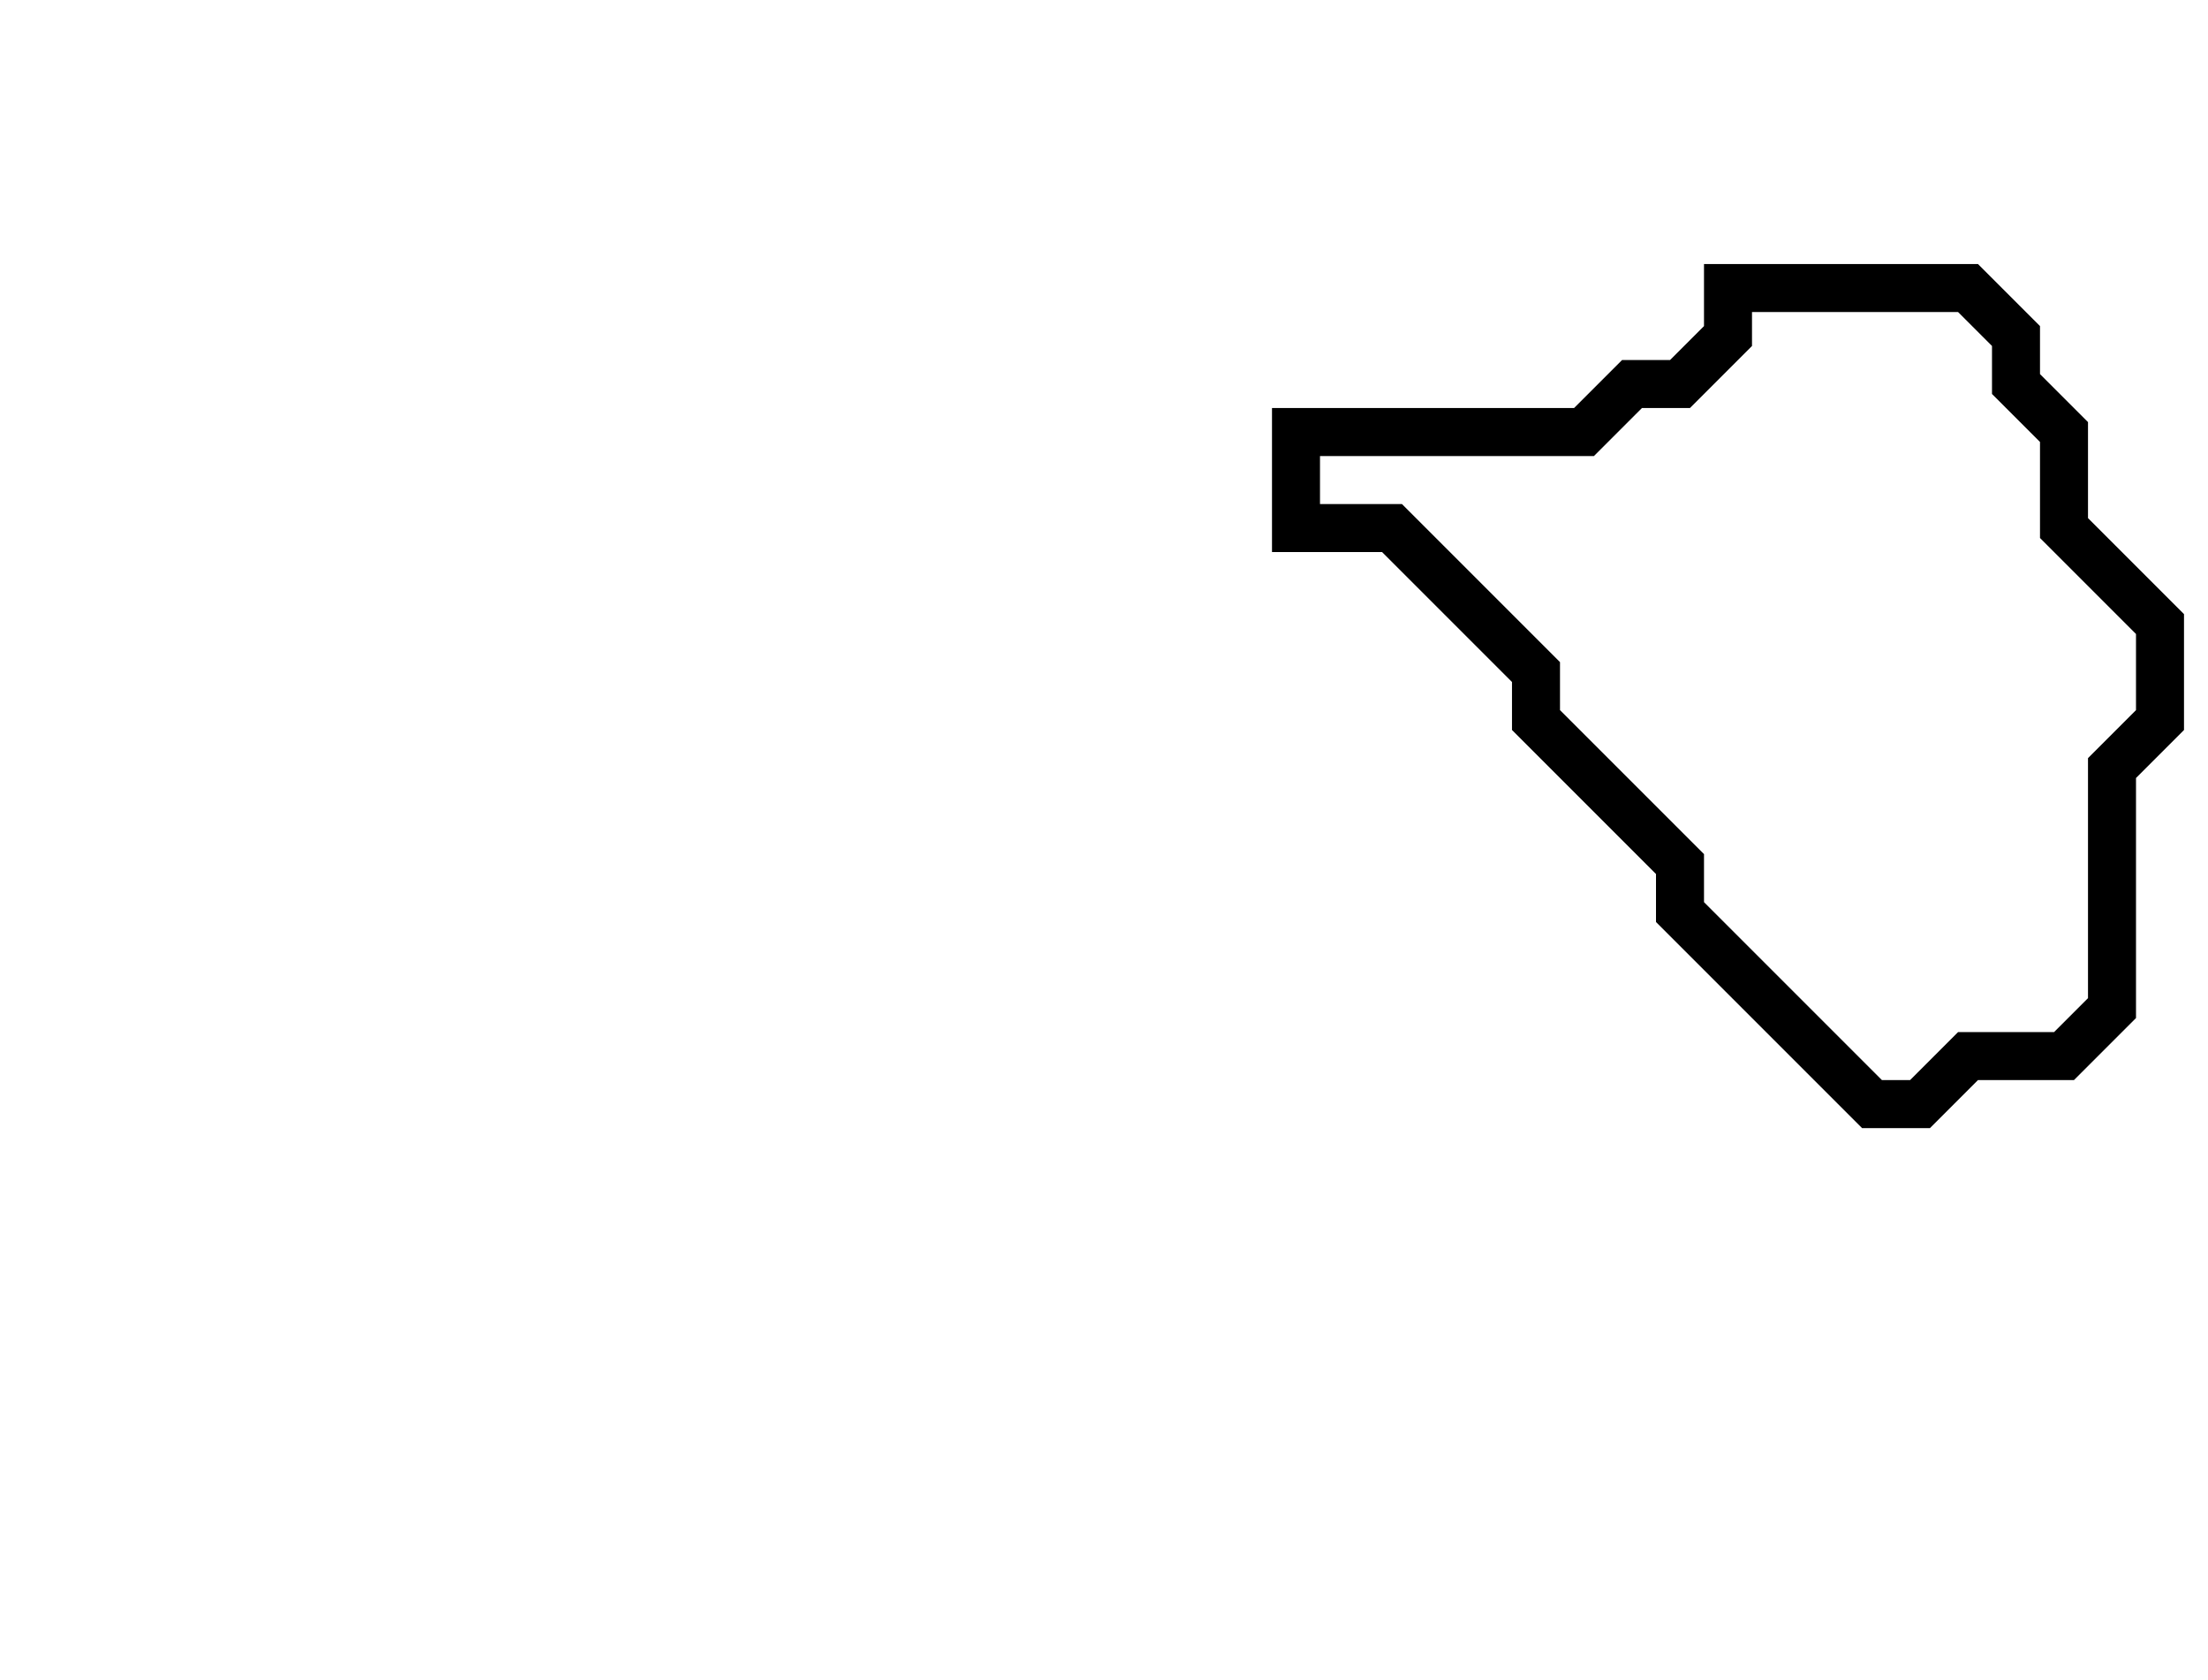 <svg xmlns="http://www.w3.org/2000/svg" width="46" height="35">
  <path d="M 36,6 L 36,7 L 35,8 L 34,8 L 33,9 L 27,9 L 27,11 L 29,11 L 32,14 L 32,15 L 35,18 L 35,19 L 39,23 L 40,23 L 41,22 L 43,22 L 44,21 L 44,16 L 45,15 L 45,13 L 43,11 L 43,9 L 42,8 L 42,7 L 41,6 Z" fill="none" stroke="black" stroke-width="1"/>
</svg>